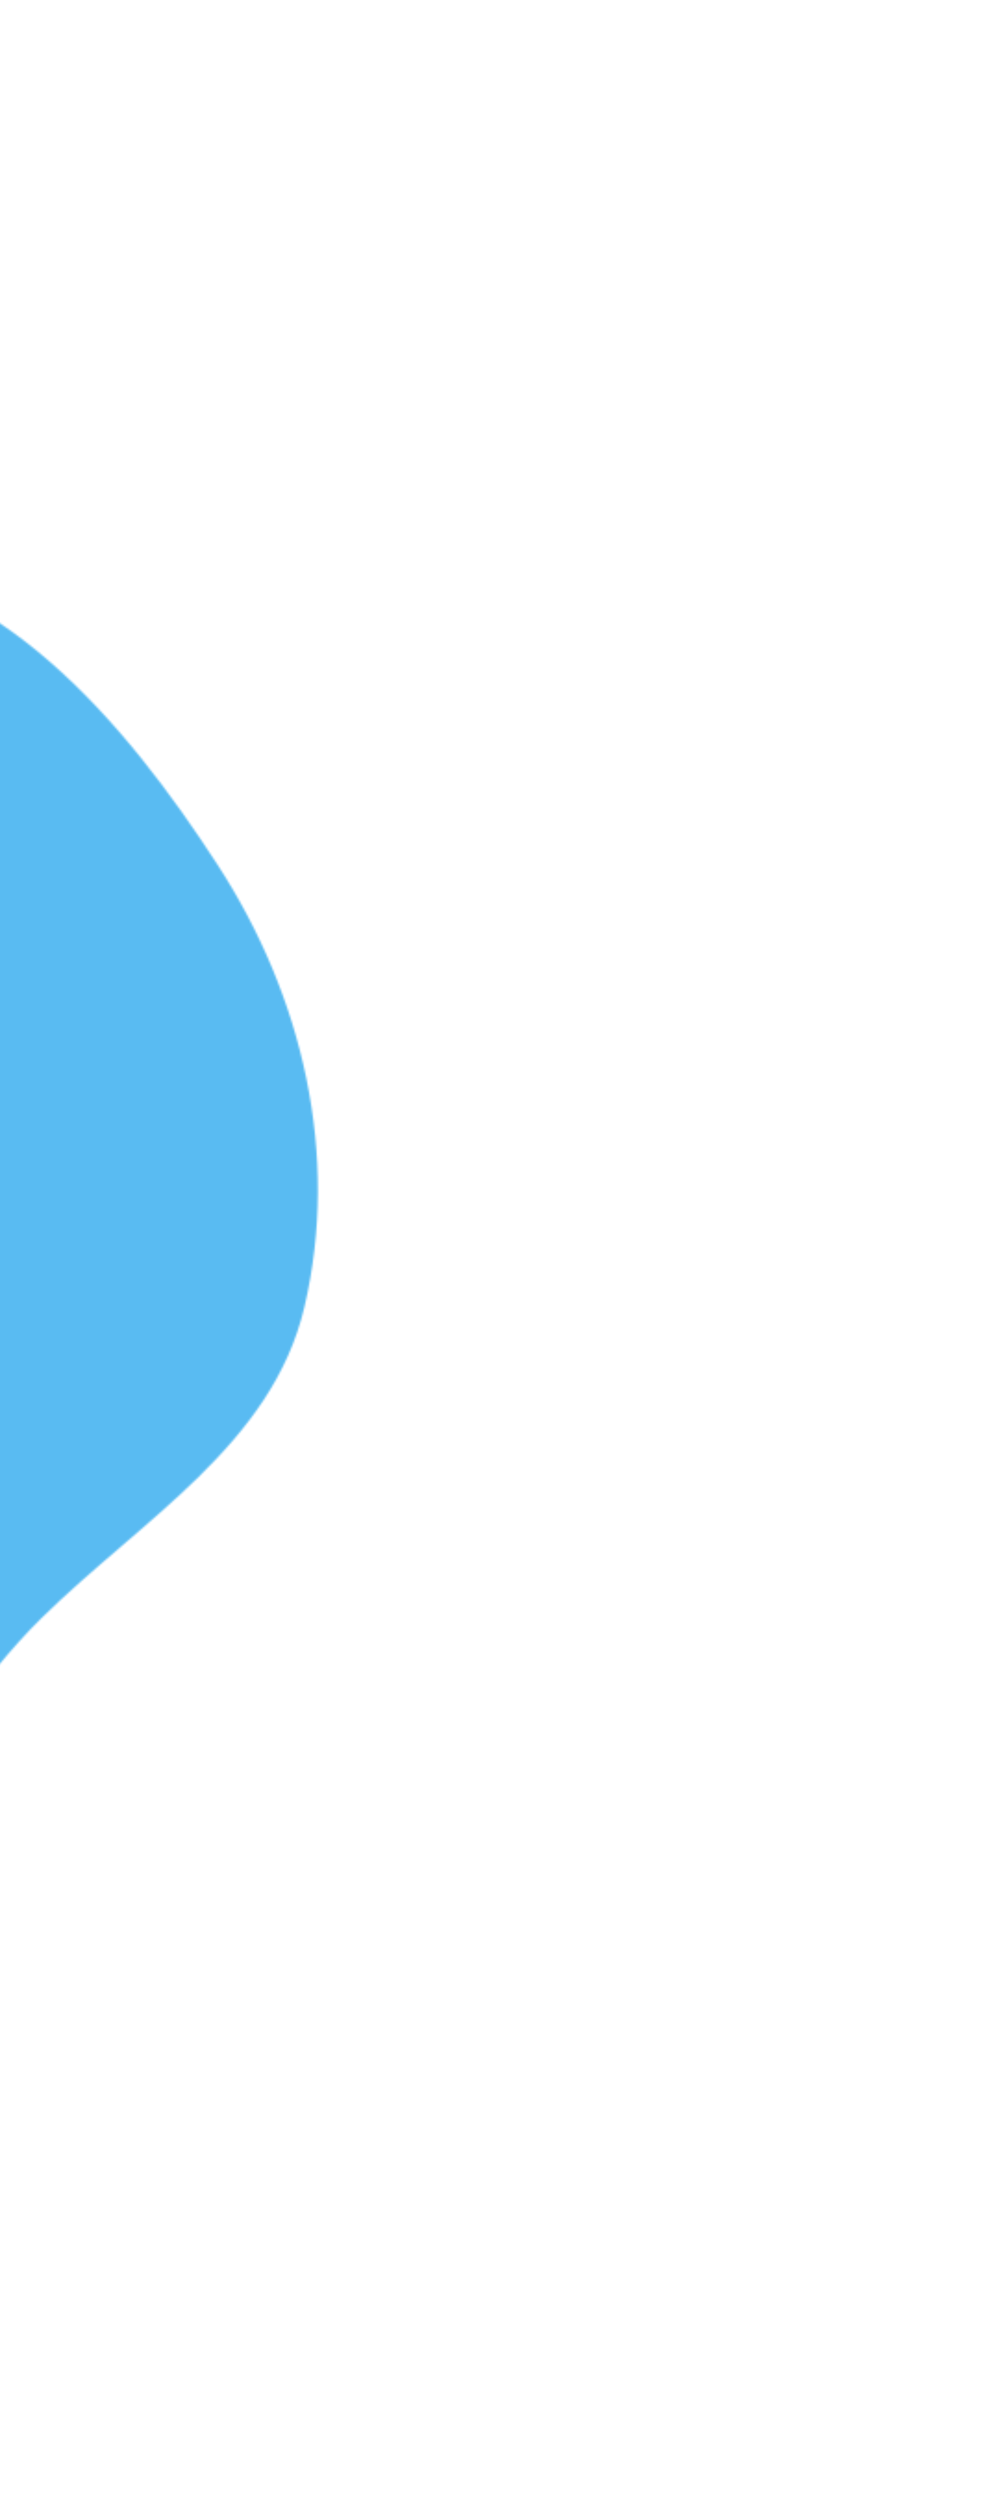<svg width="538" height="1349" viewBox="0 0 538 1349" fill="none" xmlns="http://www.w3.org/2000/svg">
<mask id="mask0" mask-type="alpha" maskUnits="userSpaceOnUse" x="-483" y="267" width="692" height="814">
<path fill-rule="evenodd" clip-rule="evenodd" d="M-439.134 635.712C-432.8 558.311 -369.023 504.331 -313.267 450.239C-248.025 386.945 -187.019 299.397 -96.148 302.967C-2.73 306.638 67.05 388.745 117.849 467.178C163.567 537.765 183.667 623.455 164.435 705.299C147.013 779.437 76.81 819.75 22.458 873.128C-43.564 937.966 -89.677 1055.12 -181.728 1045.25C-273.747 1035.39 -295.427 912.085 -344.652 833.767C-385.119 769.382 -445.334 711.482 -439.134 635.712Z" fill="#E7F7FF"/>
</mask>
<g mask="url(#mask0)">
<rect x="-599.062" y="605.232" width="732.393" height="707.556" transform="rotate(-38.423 -599.062 605.232)" fill="#59BBF2"/>
</g>
</svg>
